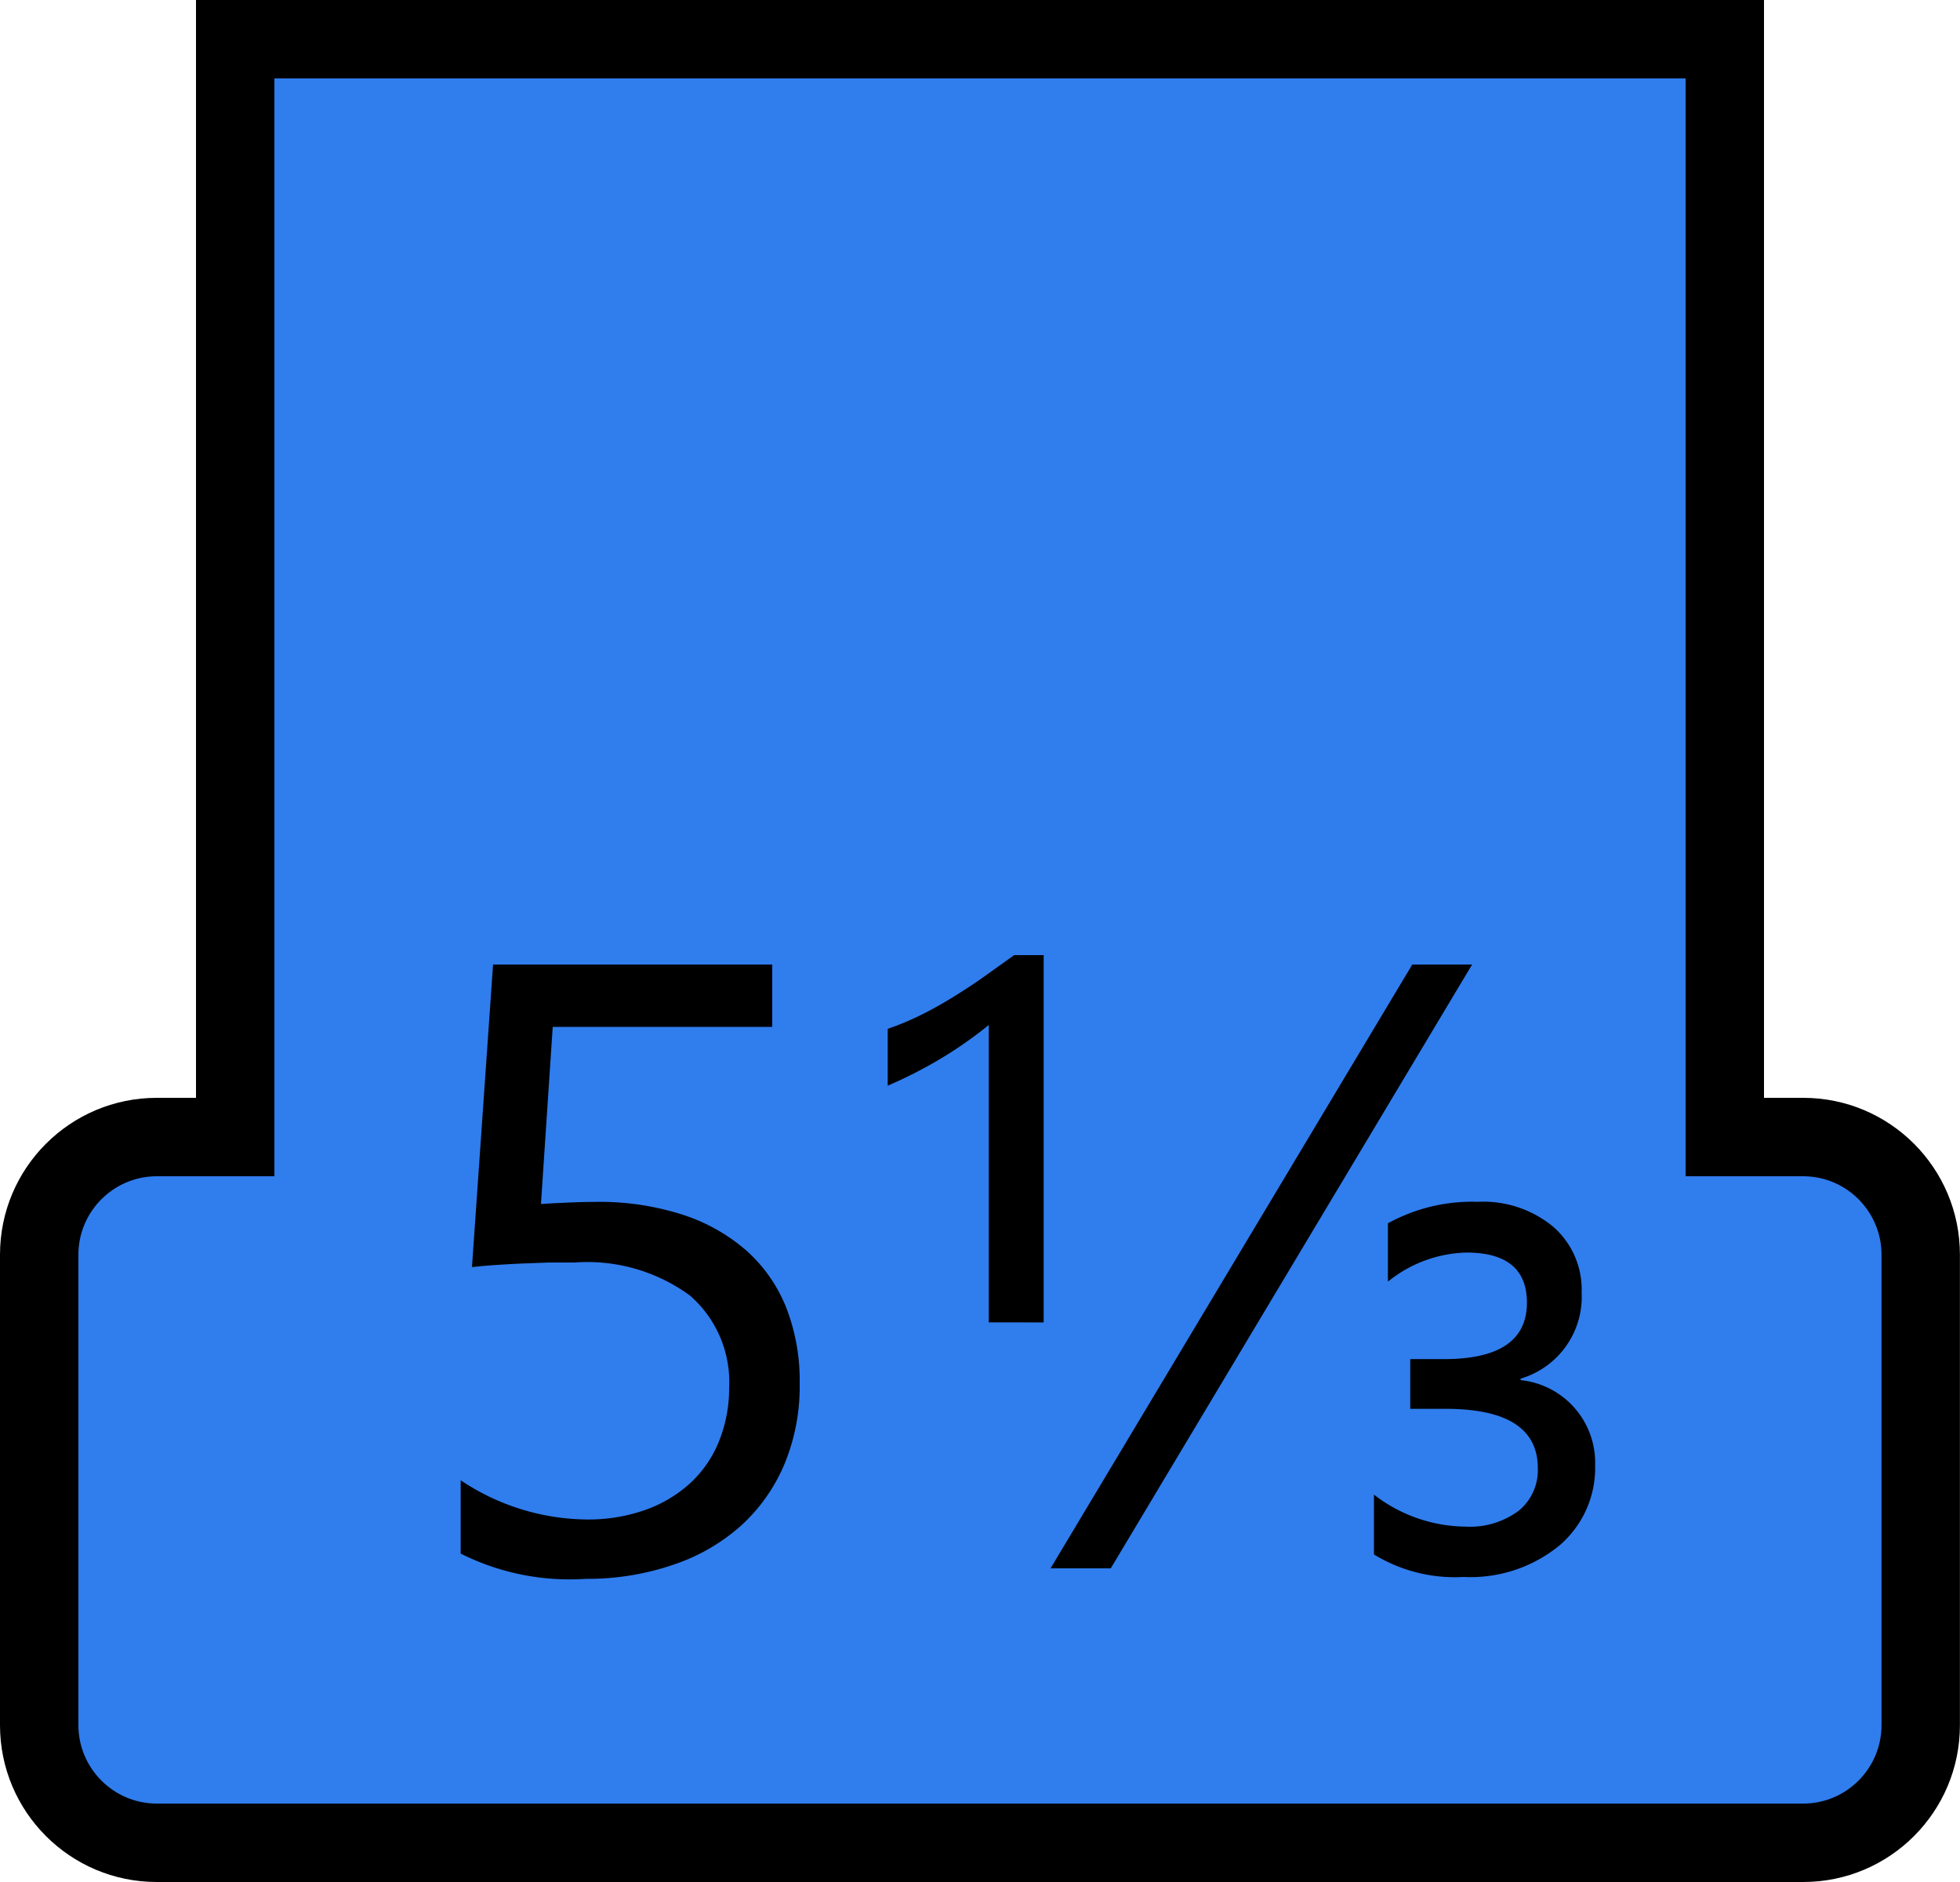<svg xmlns="http://www.w3.org/2000/svg" xmlns:xlink="http://www.w3.org/1999/xlink" width="25" height="24" viewBox="0 0 25 24">
  <defs>
    <clipPath id="clip-blue-handle-513">
      <rect width="25" height="24"/>
    </clipPath>
  </defs>
  <g id="blue-handle-513" clip-path="url(#clip-blue-handle-513)">
    <g id="Union_2" data-name="Union 2" fill="#307dee">
      <path d="M 23 23.5 L 2 23.5 C 1.173 23.5 0.5 22.827 0.5 22 L 0.5 16 C 0.5 15.173 1.173 14.5 2 14.5 L 2.5 14.5 L 3 14.5 L 3 14 L 3 0.5 L 22 0.5 L 22 14 L 22 14.5 L 22.5 14.5 L 23 14.5 C 23.826 14.5 24.499 15.173 24.499 16 L 24.499 22 C 24.499 22.827 23.826 23.5 23 23.5 Z" stroke="none"/>
      <path d="M 23 23 C 23.551 23 23.999 22.551 23.999 22 L 23.999 16 C 23.999 15.449 23.551 15 23 15 L 22.5 15 L 21.5 15 L 21.5 14 L 21.5 1 L 3.5 1 L 3.5 14 L 3.5 15 L 2.5 15 L 2 15 C 1.449 15 1 15.449 1 16 L 1 22 C 1 22.551 1.449 23 2 23 L 23 23 M 23 24 L 2 24 C 0.896 24 1.525878090546939e-09 23.105 1.525878090546939e-09 22 L 1.525878090546939e-09 16 C 1.525878090546939e-09 14.895 0.896 14 2 14 L 2.5 14 L 2.5 6.805419729971618e-07 L 22.5 6.805419729971618e-07 L 22.5 14 L 23 14 C 24.104 14 24.999 14.895 24.999 16 L 24.999 22 C 24.999 23.105 24.104 24 23 24 Z" stroke="none" fill="#0"/>
    </g>
    <path id="Path_2" data-name="Path 2" d="M5.2-2.353a2.592,2.592,0,0,1-.193,1.021,2.231,2.231,0,0,1-.551.784,2.465,2.465,0,0,1-.862.5A3.371,3.371,0,0,1,2.476.134a3.1,3.1,0,0,1-1.6-.322v-.935a2.933,2.933,0,0,0,1.606.5,2.173,2.173,0,0,0,.755-.124,1.677,1.677,0,0,0,.572-.344,1.472,1.472,0,0,0,.363-.532A1.8,1.8,0,0,0,4.3-2.3a1.461,1.461,0,0,0-.5-1.179A2.214,2.214,0,0,0,2.331-3.9Q2.175-3.9,2-3.9l-.344.013q-.172.008-.336.019t-.3.027L1.289-7.7H4.85v.795h-2.8L1.9-4.646q.172-.011.365-.019T2.6-4.673a3.457,3.457,0,0,1,1.1.161,2.321,2.321,0,0,1,.819.459,1.925,1.925,0,0,1,.51.73A2.569,2.569,0,0,1,5.2-2.353Zm2.412-.784V-6.929a5.291,5.291,0,0,1-.628.438,5.726,5.726,0,0,1-.661.336V-6.88a3.459,3.459,0,0,0,.392-.161q.188-.091.381-.207t.4-.258q.2-.142.44-.314h.376v4.684ZM13.777-7.7,9.168,0H8.4l4.614-7.7ZM12.525-.177V-.94a1.933,1.933,0,0,0,1.166.408,1.041,1.041,0,0,0,.677-.2.666.666,0,0,0,.247-.545q0-.757-1.176-.757h-.451v-.634h.43q1.058,0,1.058-.72,0-.639-.773-.639a1.656,1.656,0,0,0-1,.371V-4.4a2.227,2.227,0,0,1,1.144-.274,1.4,1.4,0,0,1,.967.32,1.064,1.064,0,0,1,.36.835,1.088,1.088,0,0,1-.779,1.1V-2.4a1.058,1.058,0,0,1,.951,1.085A1.3,1.3,0,0,1,14.889-.29a1.791,1.791,0,0,1-1.219.4A1.979,1.979,0,0,1,12.525-.177Z" transform="translate(5 20)"/>
  </g>
</svg>
